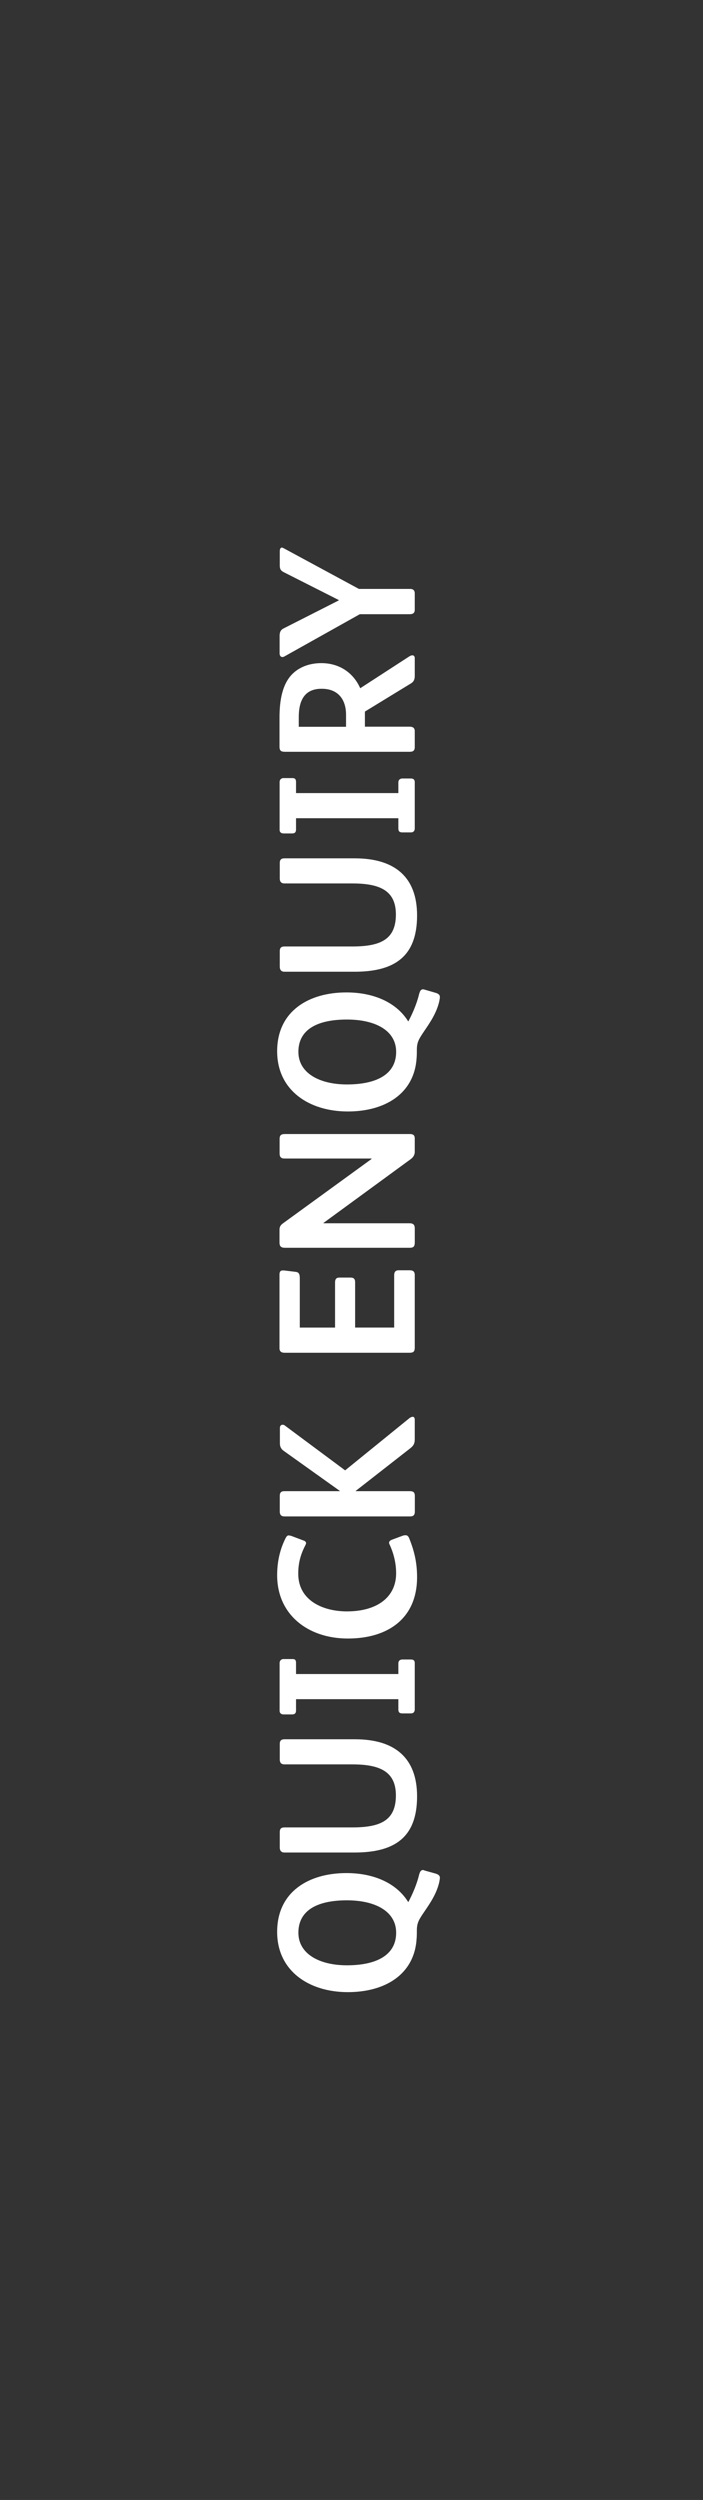 <?xml version="1.0" encoding="utf-8"?>
<!-- Generator: Adobe Illustrator 16.0.0, SVG Export Plug-In . SVG Version: 6.00 Build 0)  -->
<!DOCTYPE svg PUBLIC "-//W3C//DTD SVG 1.1//EN" "http://www.w3.org/Graphics/SVG/1.1/DTD/svg11.dtd">
<svg version="1.1" id="Layer_1" xmlns="http://www.w3.org/2000/svg" xmlns:xlink="http://www.w3.org/1999/xlink" x="0px" y="0px"
	 width="54px" height="192px" viewBox="0 0 54 192" enable-background="new 0 0 54 192" xml:space="preserve">
<rect x="0" y="0" width="54" height="192" fill="#333333" stroke="none"/>
<g>
	<g>
		<path fill="#FFFFFF" d="M32.629,143.662l0.832,0.232c0.201,0.061,0.328,0.149,0.328,0.315c0,0.115-0.055,0.414-0.109,0.574
			c-0.27,0.922-0.85,1.672-1.24,2.264c-0.25,0.386-0.42,0.646-0.42,1.209c0,0.226,0,0.438-0.02,0.652
			c-0.17,2.729-2.418,4.09-5.279,4.09c-3.002,0-5.432-1.638-5.432-4.627c0-3.088,2.43-4.517,5.322-4.517
			c2.071,0,3.84,0.75,4.75,2.234c0.297-0.545,0.649-1.355,0.811-2.027c0.084-0.336,0.158-0.444,0.342-0.444
			C32.551,143.637,32.58,143.637,32.629,143.662z M22.92,148.436c0,1.635,1.629,2.502,3.731,2.502c2.218,0,3.779-0.752,3.779-2.502
			c0-1.647-1.609-2.49-3.779-2.49C24.412,145.945,22.92,146.689,22.92,148.436z"/>
		<path fill="#FFFFFF" d="M32.037,137.961c0,3.168-1.736,4.314-4.807,4.314h-5.379c-0.251,0-0.361-0.15-0.361-0.383v-1.187
			c0-0.256,0.11-0.358,0.361-0.358h5.218c2.21,0,3.341-0.568,3.341-2.459c0-1.808-1.197-2.382-3.341-2.382h-5.218
			c-0.251,0-0.361-0.129-0.361-0.379v-1.188c0-0.25,0.11-0.361,0.361-0.361h5.42C30.352,133.578,32.037,135.031,32.037,137.961z"/>
		<path fill="#FFFFFF" d="M22.739,127.707v0.861h7.86v-0.813c0-0.207,0.133-0.305,0.311-0.305h0.652
			c0.176,0,0.297,0.065,0.297,0.271v3.563c0,0.209-0.121,0.307-0.289,0.307h-0.672c-0.211,0-0.299-0.092-0.299-0.307v-0.787h-7.86
			v0.873c0,0.207-0.098,0.299-0.3,0.299h-0.658c-0.172,0-0.303-0.092-0.303-0.273v-3.662c0-0.215,0.141-0.317,0.293-0.317h0.66
			C22.668,127.402,22.739,127.5,22.739,127.707z"/>
		<path fill="#FFFFFF" d="M31.43,118.137c0.4,0.99,0.607,1.893,0.607,2.99c0,3.162-2.227,4.713-5.316,4.713
			c-3.081,0-5.432-1.844-5.432-4.857c0-1.045,0.211-1.965,0.632-2.819c0.089-0.185,0.168-0.244,0.251-0.244
			c0.057,0,0.119,0.022,0.197,0.037l0.94,0.354c0.131,0.037,0.202,0.121,0.202,0.207c0,0.043-0.031,0.104-0.062,0.172
			c-0.391,0.75-0.54,1.422-0.54,2.172c0,2.076,1.919,2.895,3.741,2.895c2.31,0,3.778-1.088,3.778-2.926
			c0-0.719-0.16-1.457-0.479-2.16c-0.033-0.066-0.063-0.127-0.063-0.176c0-0.111,0.072-0.184,0.22-0.244l0.813-0.301
			c0.078-0.029,0.147-0.041,0.211-0.041C31.258,117.9,31.352,117.955,31.43,118.137z"/>
		<path fill="#FFFFFF" d="M31.859,109.037v1.502c0,0.359-0.121,0.518-0.381,0.719l-4.15,3.242v0.023h4.162
			c0.27,0,0.375,0.104,0.375,0.367v1.194c0,0.271-0.105,0.379-0.375,0.379h-9.639c-0.251,0-0.361-0.127-0.361-0.379v-1.194
			c0-0.244,0.09-0.367,0.361-0.367h4.247V114.5l-4.327-3.088c-0.18-0.135-0.271-0.318-0.271-0.551v-1.201
			c0-0.152,0.092-0.238,0.201-0.238c0.059,0,0.119,0.006,0.18,0.061l4.63,3.443l4.909-3.986c0.09-0.08,0.199-0.127,0.271-0.127
			C31.791,108.799,31.859,108.885,31.859,109.037z"/>
		<path fill="#FFFFFF" d="M31.859,97.922v5.555c0,0.308-0.078,0.416-0.408,0.416h-9.6c-0.242,0-0.382-0.108-0.382-0.342v-5.664
			c0-0.238,0.091-0.316,0.25-0.316c0.03,0,0.063,0,0.092,0l0.899,0.109c0.27,0.029,0.318,0.201,0.318,0.512v3.767h2.709v-3.461
			c0-0.287,0.123-0.379,0.333-0.379h0.849c0.25,0,0.359,0.098,0.359,0.36v3.479h3v-4.021c0-0.244,0.103-0.379,0.343-0.379h0.848
			C31.738,97.557,31.859,97.668,31.859,97.922z"/>
		<path fill="#FFFFFF" d="M31.859,87.449v1.014c0,0.221-0.109,0.416-0.318,0.566l-6.689,4.891v0.029h6.617
			c0.281,0,0.391,0.129,0.391,0.391v1.08c0,0.287-0.077,0.41-0.381,0.41h-9.598c-0.32,0-0.411-0.141-0.411-0.41v-0.971
			c0-0.236,0.079-0.359,0.29-0.512l6.78-4.927v-0.034h-6.671c-0.289,0-0.391-0.123-0.391-0.392V87.46
			c0-0.312,0.171-0.364,0.412-0.364h9.57C31.791,87.09,31.859,87.23,31.859,87.449z"/>
		<path fill="#FFFFFF" d="M32.629,76.009l0.832,0.241c0.201,0.059,0.328,0.152,0.328,0.313c0,0.121-0.055,0.414-0.109,0.572
			c-0.27,0.928-0.85,1.674-1.24,2.271c-0.25,0.391-0.42,0.646-0.42,1.213c0,0.221,0,0.441-0.02,0.643
			c-0.17,2.728-2.418,4.1-5.279,4.1c-3.002,0-5.432-1.635-5.432-4.625c0-3.088,2.43-4.518,5.322-4.518
			c2.071,0,3.84,0.752,4.75,2.234c0.297-0.543,0.649-1.355,0.811-2.025c0.084-0.34,0.158-0.449,0.342-0.449
			C32.551,75.99,32.58,75.99,32.629,76.009z M22.92,80.785c0,1.635,1.629,2.502,3.731,2.502c2.218,0,3.779-0.744,3.779-2.502
			c0-1.648-1.609-2.484-3.779-2.484C24.412,78.301,22.92,79.039,22.92,80.785z"/>
		<path fill="#FFFFFF" d="M32.037,70.309c0,3.162-1.736,4.321-4.807,4.321h-5.379c-0.251,0-0.361-0.149-0.361-0.391v-1.19
			c0-0.25,0.11-0.359,0.361-0.359h5.218c2.21,0,3.341-0.571,3.341-2.461c0-1.809-1.197-2.38-3.341-2.38h-5.218
			c-0.251,0-0.361-0.14-0.361-0.378v-1.19c0-0.251,0.11-0.36,0.361-0.36h5.42C30.352,65.93,32.037,67.379,32.037,70.309z"/>
		<path fill="#FFFFFF" d="M22.739,60.061v0.849h7.86v-0.809c0-0.21,0.133-0.312,0.311-0.312h0.652c0.176,0,0.297,0.079,0.297,0.271
			v3.567c0,0.202-0.121,0.302-0.289,0.302h-0.672c-0.211,0-0.299-0.091-0.299-0.302V62.84h-7.86v0.87c0,0.21-0.098,0.299-0.3,0.299
			h-0.658c-0.172,0-0.303-0.089-0.303-0.271V60.07c0-0.211,0.141-0.312,0.293-0.312h0.66C22.668,59.75,22.739,59.85,22.739,60.061z"
			/>
		<path fill="#FFFFFF" d="M31.859,50.549v1.361c0,0.269-0.078,0.452-0.297,0.58l-3.533,2.16v1.16h3.449
			c0.221,0,0.381,0.092,0.381,0.339v1.23c0,0.262-0.121,0.359-0.381,0.359h-9.569c-0.329,0-0.439-0.079-0.439-0.408v-2.201
			c0-1.309,0.201-2.688,1.11-3.479c0.549-0.479,1.291-0.721,2.1-0.721c1.38,0,2.46,0.73,2.99,1.929l3.791-2.459
			c0.07-0.039,0.148-0.07,0.209-0.07C31.799,50.329,31.859,50.42,31.859,50.549z M22.949,55.071v0.748h3.632v-0.928
			c0-1.202-0.642-1.993-1.861-1.993C23.42,52.889,22.949,53.759,22.949,55.071z"/>
		<path fill="#FFFFFF" d="M21.86,42.142l5.71,3.088h3.949c0.219,0,0.34,0.119,0.34,0.342v1.257c0,0.232-0.121,0.342-0.381,0.342
			h-3.838l-5.803,3.25c-0.057,0.031-0.109,0.04-0.148,0.04c-0.119,0-0.211-0.101-0.211-0.272v-1.367
			c0-0.271,0.092-0.451,0.293-0.552l4.248-2.157v-0.031l-4.208-2.13c-0.241-0.122-0.321-0.241-0.321-0.531v-1.08
			c0-0.18,0.059-0.29,0.181-0.29C21.711,42.08,21.781,42.09,21.86,42.142z"/>
	</g>
</g>
</svg>
